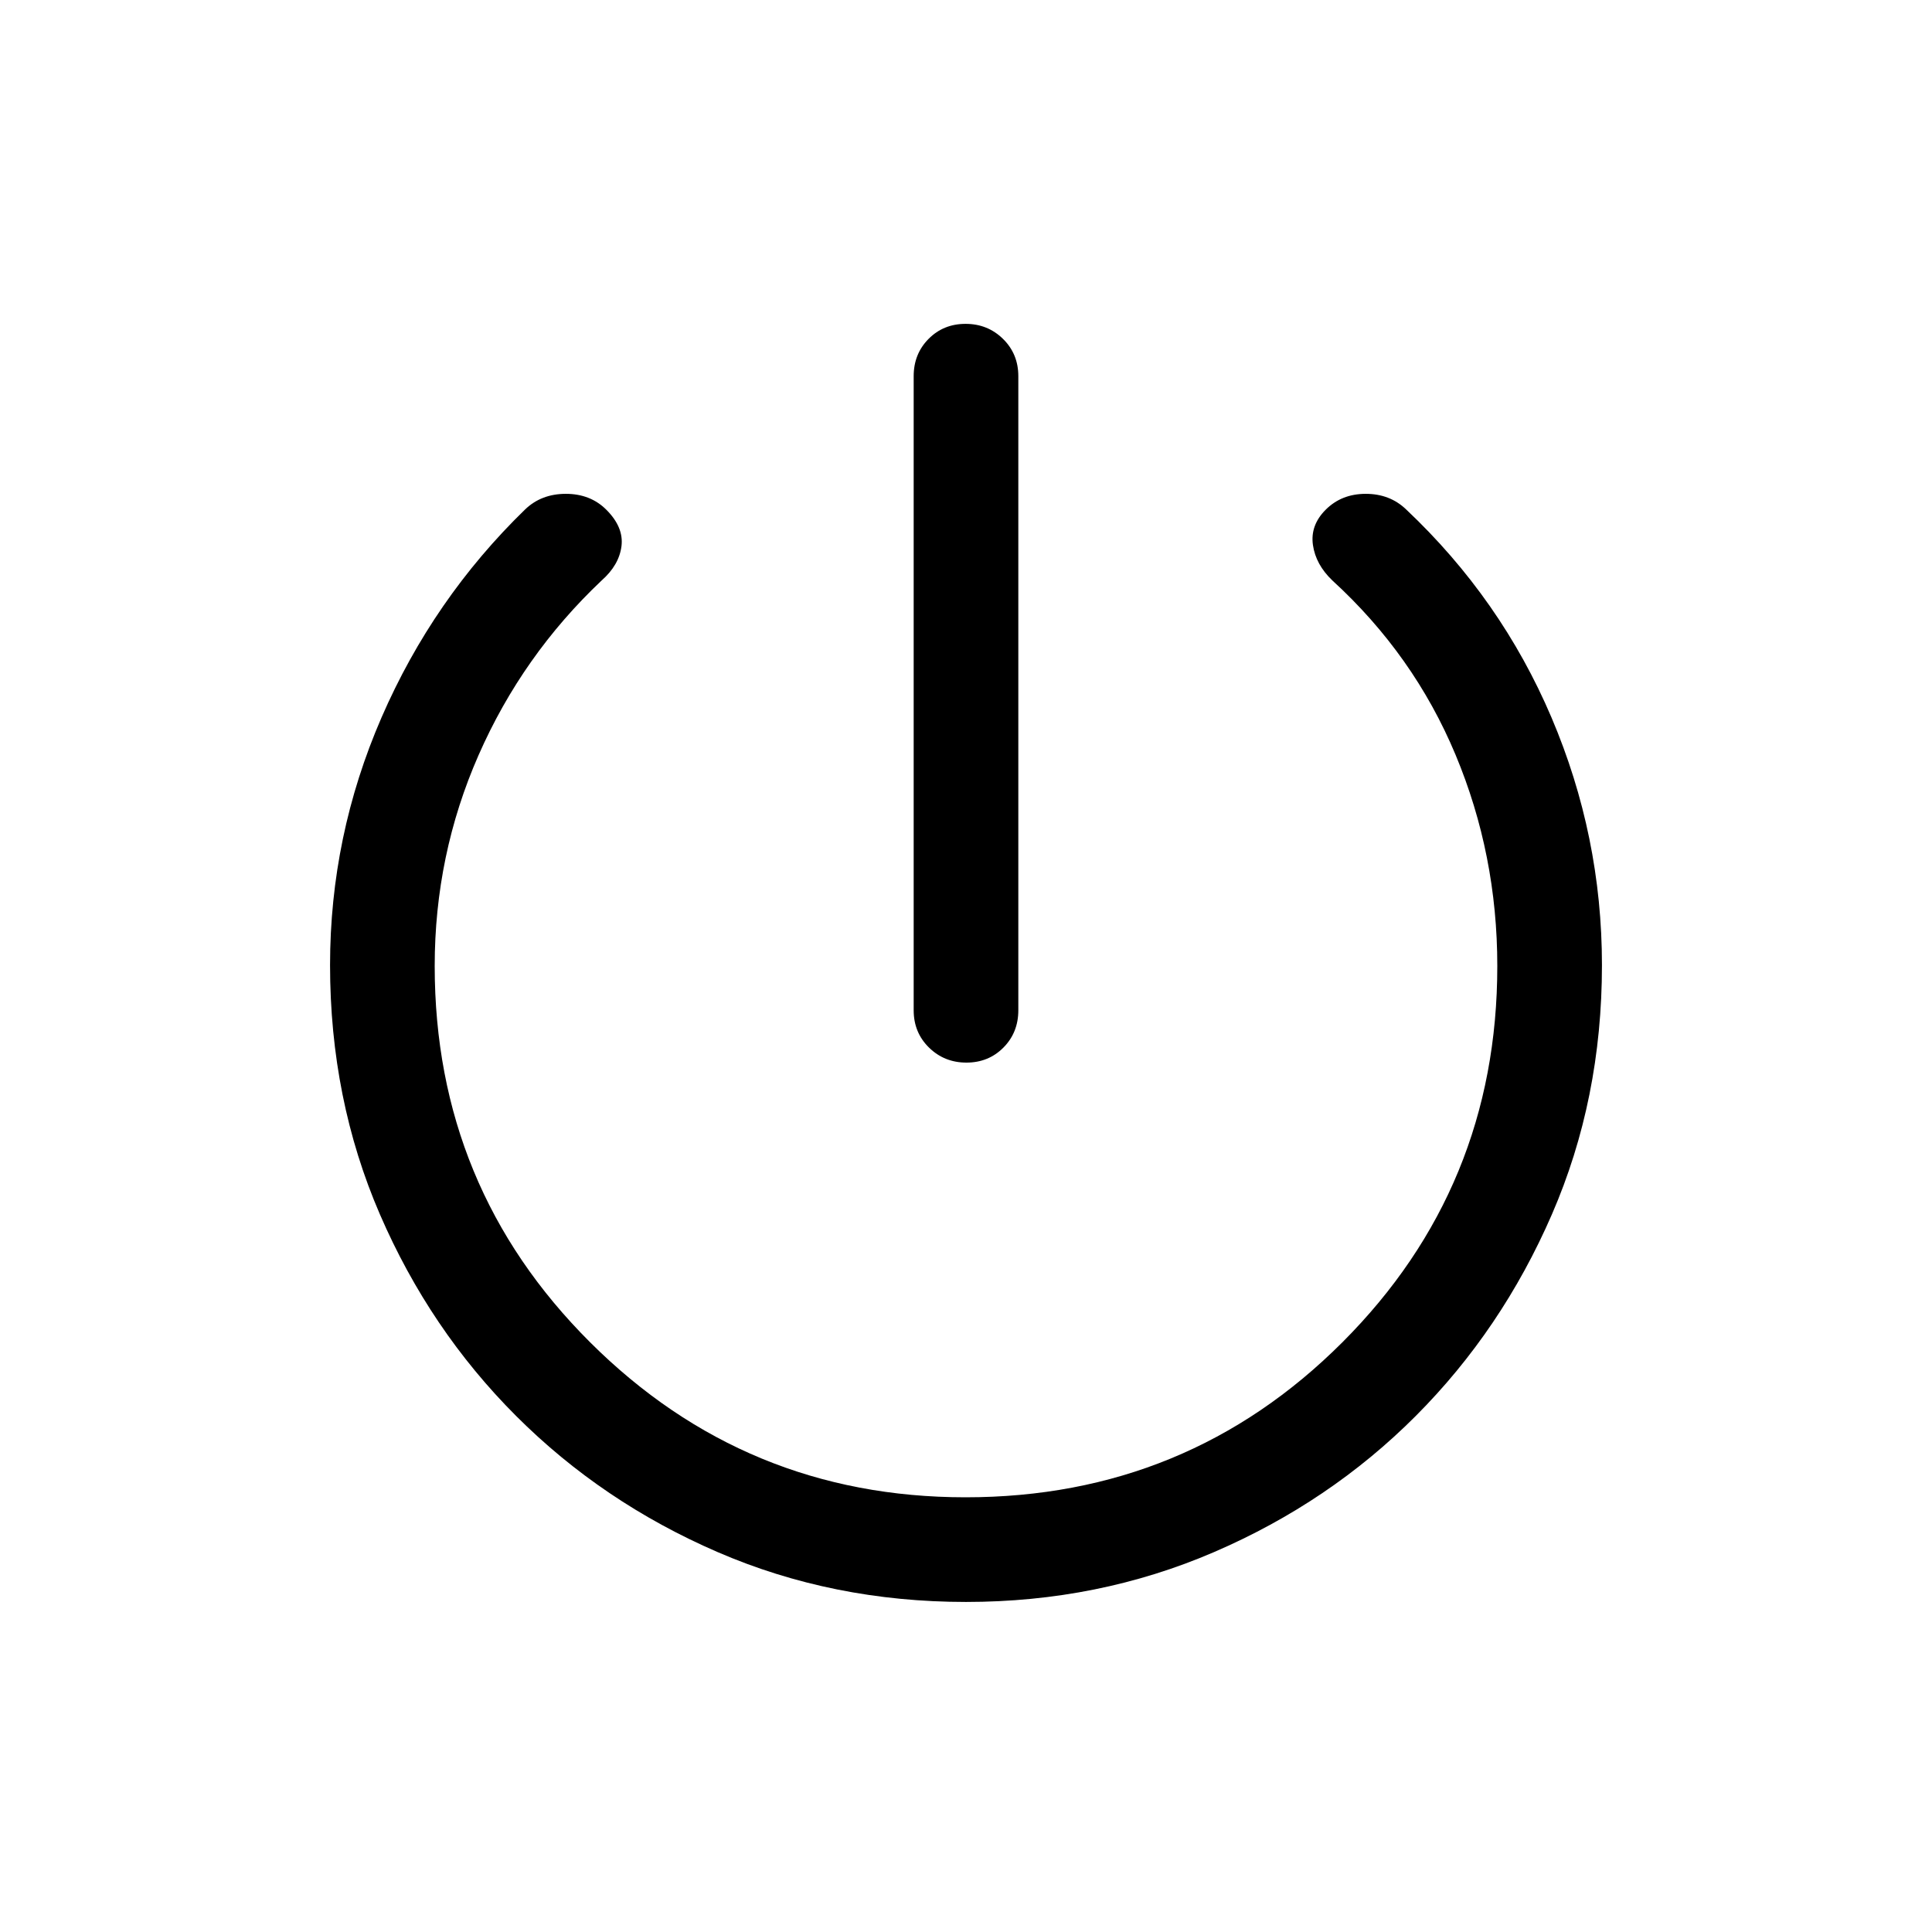 <svg xmlns="http://www.w3.org/2000/svg" height="20" viewBox="0 -960 960 960" width="20"><path d="M454.001-457.999v-315.077q0-11.069 7.404-18.534 7.405-7.466 18.384-7.466 10.98 0 18.595 7.466 7.615 7.465 7.615 18.534v315.077q0 11.069-7.404 18.534Q491.19-432 480.211-432q-10.98 0-18.595-7.465-7.615-7.465-7.615-18.534ZM480-164.001q-66.154 0-123.419-24.777-57.266-24.776-100.146-67.657-42.881-42.88-67.657-100.146-24.777-57.265-24.777-123.856 0-64.139 25.577-123.043 25.577-58.904 71.336-103.371 8.065-7.764 20.268-7.764 12.203 0 20.126 7.923Q310-698 308.808-688.6q-1.192 9.399-9.884 17.061-39.351 37.196-61.138 86.785Q216-535.165 216-480q0 110 77.249 187 77.25 77 186.529 77Q590-216 667-293q77-77 77-187 0-55.308-20.731-104.923-20.731-49.616-61.193-86.616-8.307-7.923-9.692-17.692Q651-699 658.735-706.735q7.88-7.88 19.894-7.88 12.015 0 20.083 7.764 47.133 44.467 72.21 103.371 25.077 58.904 25.077 123.043 0 66.591-24.87 123.856-24.869 57.266-67.635 100.146-42.767 42.881-100.246 67.657Q545.769-164.001 480-164.001Z"/></svg>